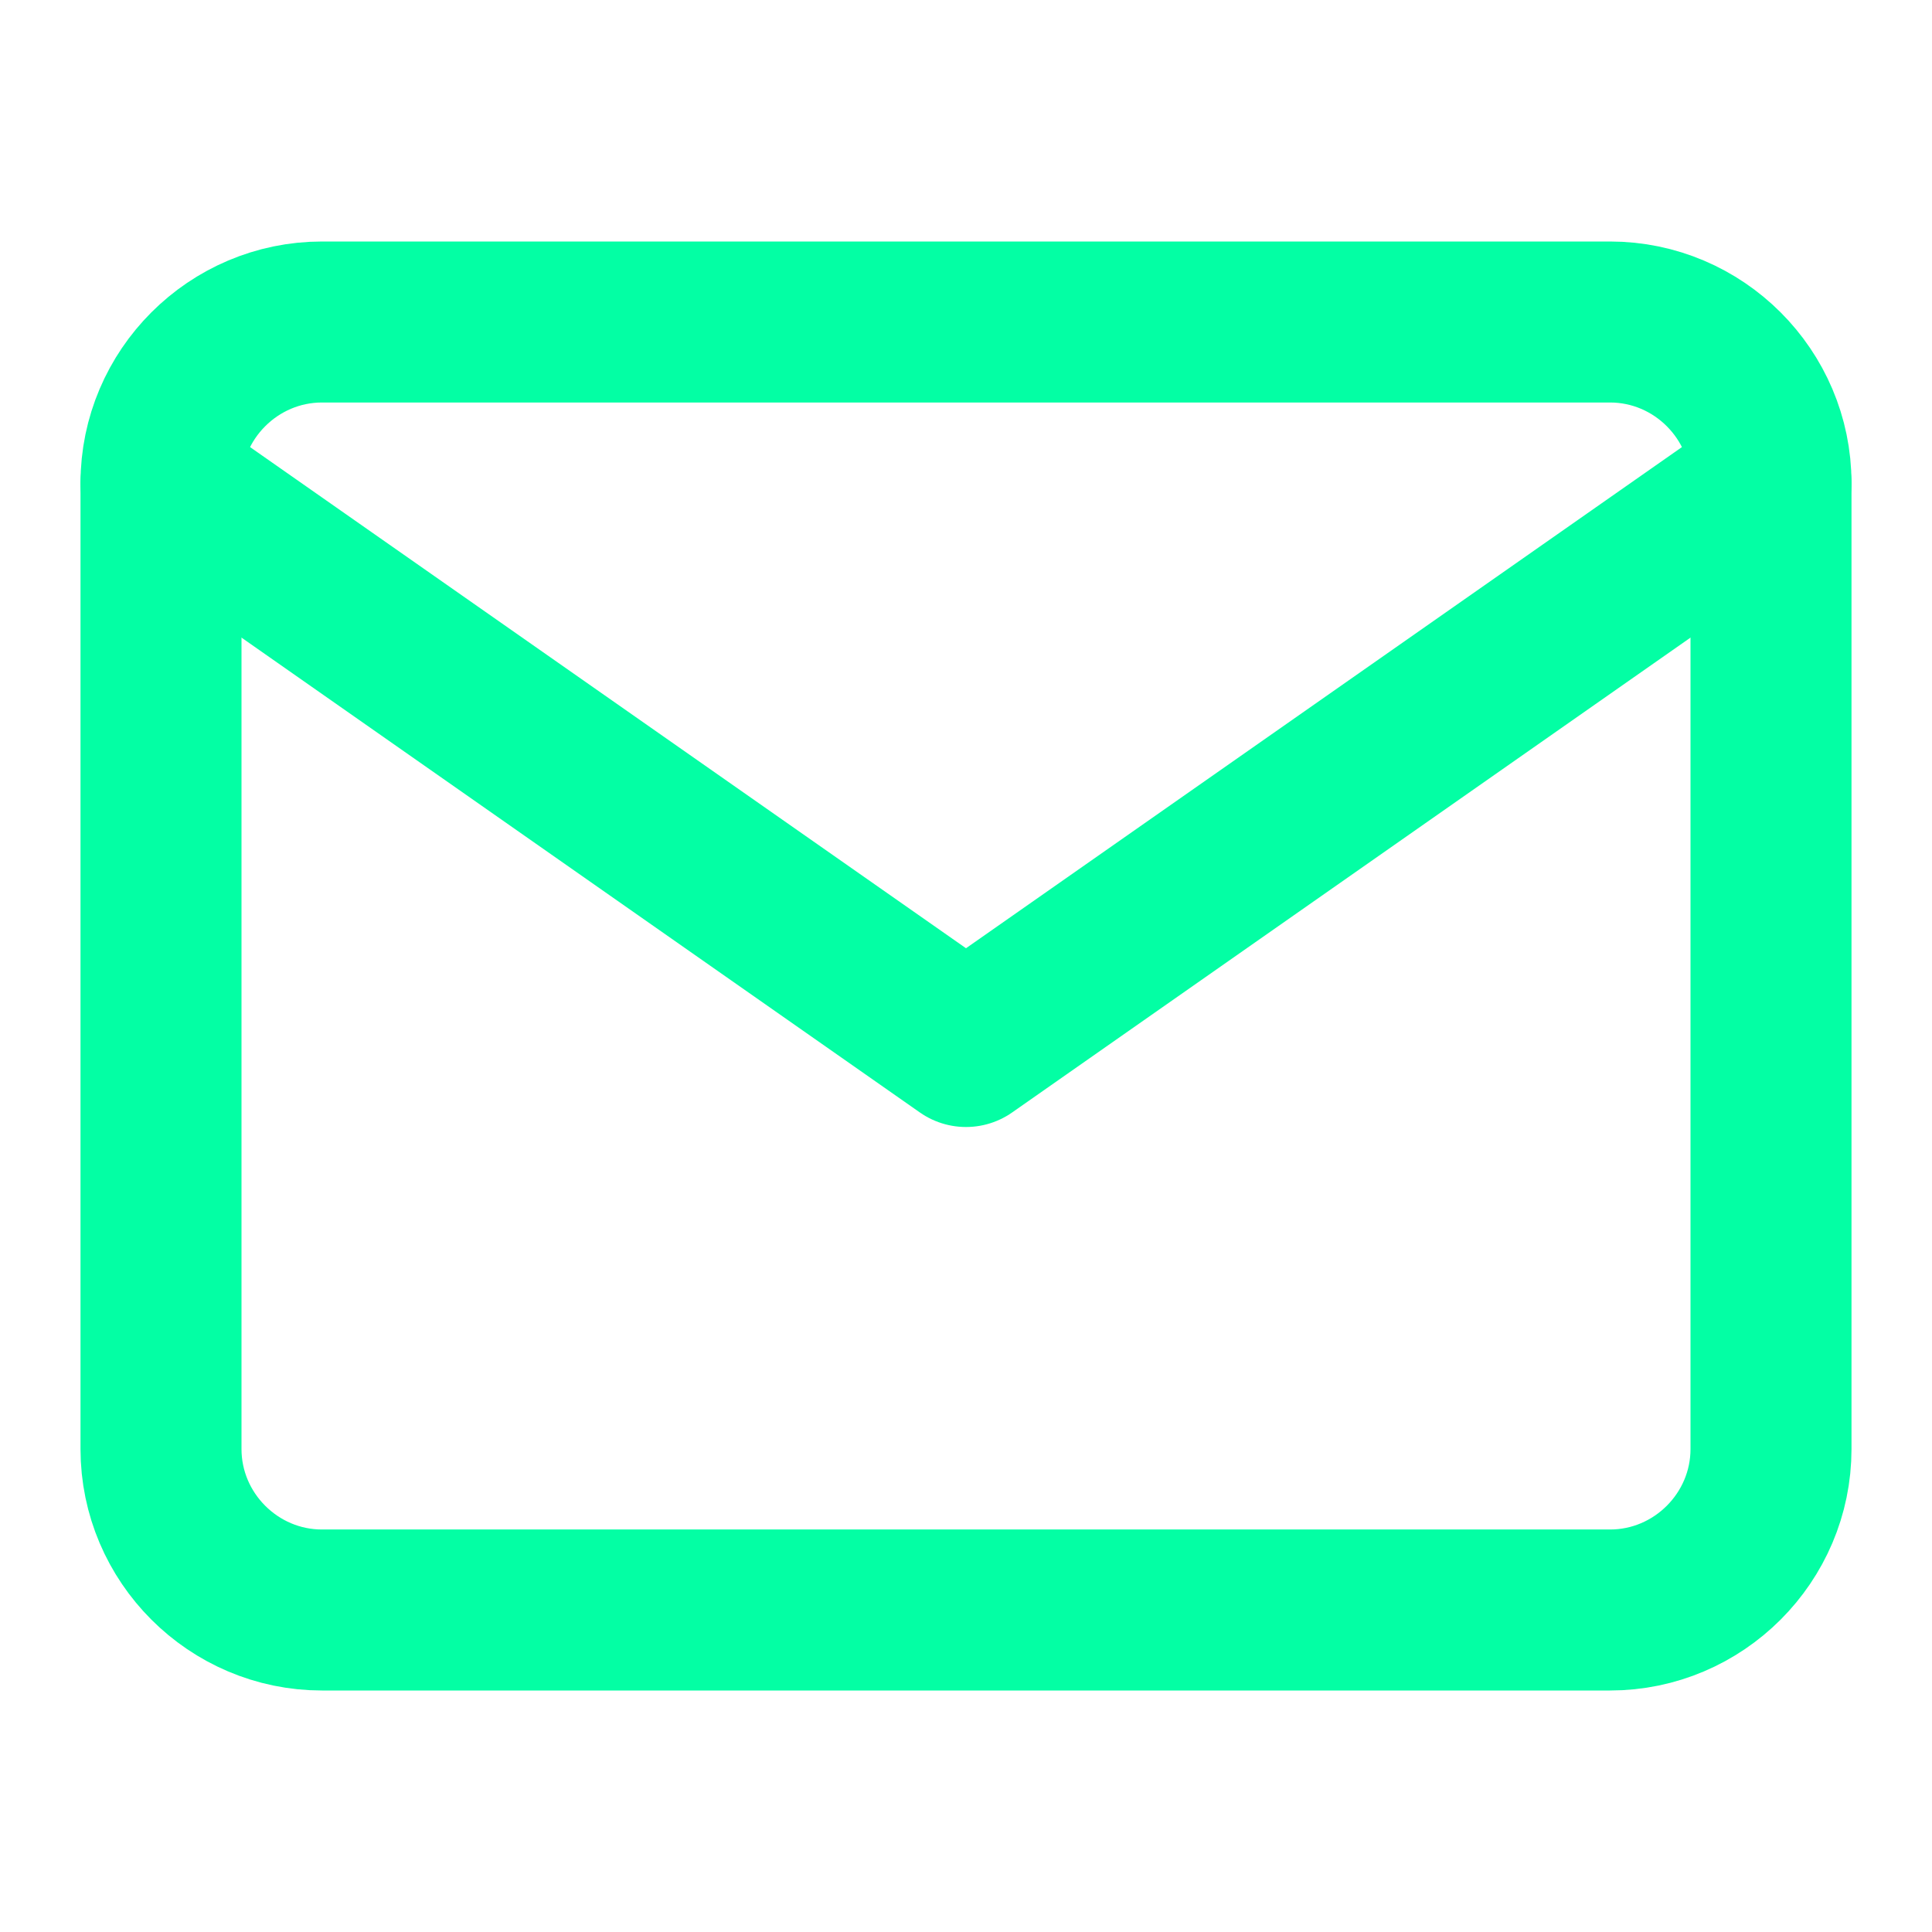 <svg width="24" height="24" viewBox="0 0 24 24" fill="none" xmlns="http://www.w3.org/2000/svg">
<path d="M4 4H20C21.1 4 22 4.9 22 6V18C22 19.1 21.1 20 20 20H4C2.9 20 2 19.1 2 18V6C2 4.9 2.9 4 4 4Z" stroke="#03FFA4" stroke-width="2" stroke-linecap="round" stroke-linejoin="round"/>
<path d="M22 6L12 13L2 6" stroke="#03FFA4" stroke-width="2" stroke-linecap="round" stroke-linejoin="round"/>
</svg>
